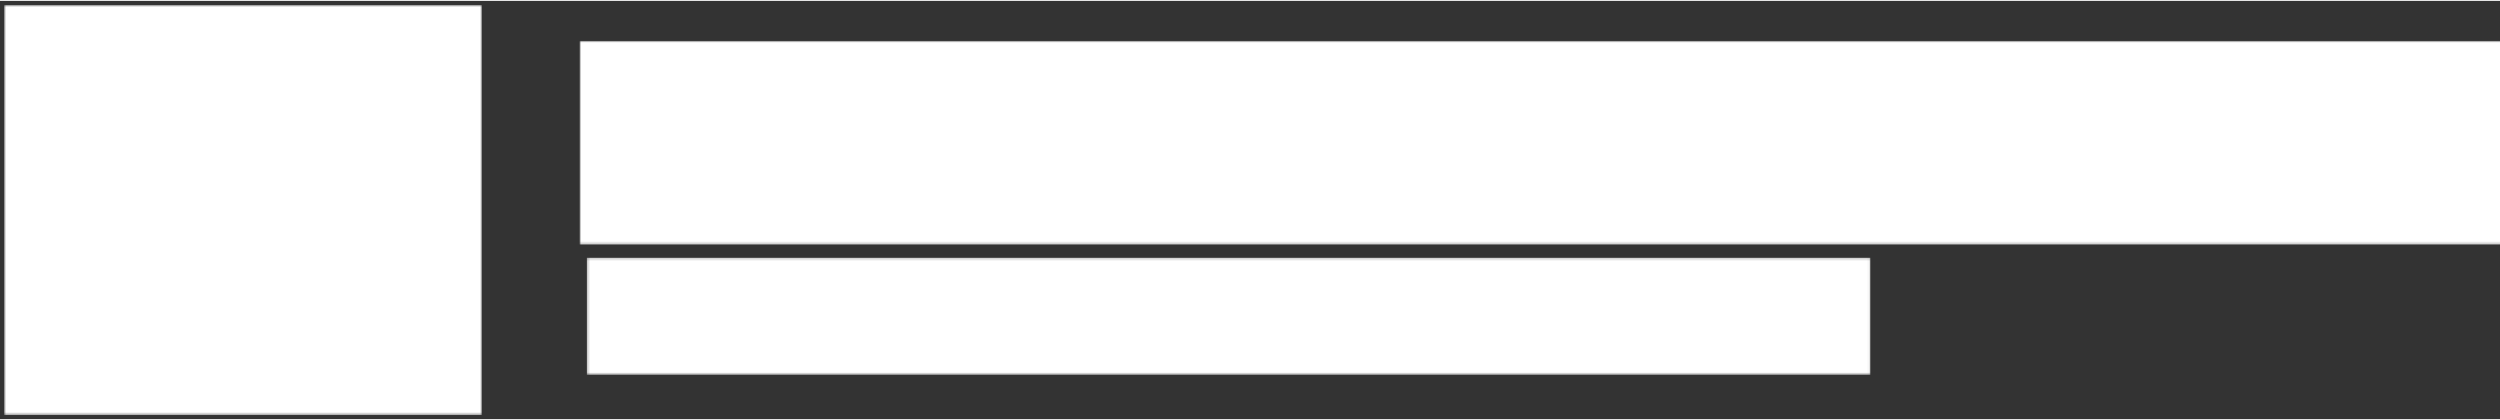 <?xml version="1.0" encoding="UTF-8"?>
<!-- My Brand New Logo (1.0.87), id: XvvZ4Jq442TQyMo4MPvW (1.0.7), date: 2021-08-14 00:28 -->
<svg version="1.1" preserveAspectRatio="xMidYMid meet" xmlns="http://www.w3.org/2000/svg" xmlns:xlink="http://www.w3.org/1999/xlink" viewBox="27.954 421.026 944.093 157.948" width="1000" height="168">
	<rect x="27.954" y="421.026" width="944.093" height="157.948" fill="#333333" stroke="none"/>
	<defs>
		<g id="def-1" transform="matrix(2.042, 0, 0, 2.042, 29.502, 422.574)" fill="#fff" stroke="none" stroke-width="1">
			<g transform="translate(-5.808, -12.075)">
				<g></g>
				<g transform="matrix(-1, 0, 0, 1, 100, 0)">
					<g>
						<path d=" M86.956,81.433 c-0.004,0 -0.008,0 -0.011,0 c-0.271,0 -0.494,0.217 -0.5,0.49 c-0.004,0.184 -0.145,4.5 -4.593,4.5 c-4.419,0 -4.488 -4.307 -4.489 -4.49 c-0.001 -0.274 -0.223 -0.496 -0.496 -0.499 c-0.001,0 -0.003,0 -0.004,0 c-0.271,0 -0.494,0.217 -0.5,0.489 c-0.004,0.184 -0.145,4.5 -4.593,4.5 c-4.419,0 -4.488 -4.307 -4.489 -4.49 c-0.001 -0.273 -0.222 -0.495 -0.495 -0.498 c-0.002,0 -0.003,0 -0.005,0 c-0.271,0 -0.493,0.216 -0.5,0.487 c-0.005,0.184 -0.162,4.501 -4.489,4.501 s-4.484 -4.317 -4.489 -4.5 c-0.007 -0.271 -0.229 -0.488 -0.5 -0.488 c-0.002,0 -0.004,0 -0.006,0 c-0.274,0.003 -0.494,0.226 -0.494,0.5 c0,0.182 -0.051,4.463 -4.463,4.463 c-4.393,0 -4.462 -4.282 -4.463 -4.464 c-0.001 -0.275 -0.224 -0.498 -0.498 -0.499 c-0.001,0 -0.001,0 -0.002,0 c-0.274,0 -0.497,0.22 -0.5,0.494 c-0.002,0.184 -0.099,4.495 -4.542,4.495 c-4.418,0 -4.487 -4.307 -4.488 -4.49 v0 c-0.001 -0.275 -0.225 -0.499 -0.5 -0.499 c-0.271,0 -0.492,0.216 -0.5,0.485 c0,0,0,0.001,0,0.002 c0,0.003,0,0.006,0,0.009 c0,0,0,0.001,0,0.001 c0,0.001,0,0.001,0,0.002 c0,0.183 -0.05,4.489 -4.386,4.489 c-4.327,0 -4.484 -4.317 -4.489 -4.501 c-0.007 -0.271 -0.229 -0.487 -0.5 -0.487 s-0.493,0.216 -0.5,0.487 c-0.005,0.184 -0.166,4.501 -4.697,4.501 c-1.377,0 -2.462 -0.393 -3.224 -1.168 c-1.282 -1.304 -1.265 -3.292 -1.265 -3.312 c0.005 -0.273 -0.211 -0.5 -0.484 -0.508 c-0.324 -0.014 -0.503,0.204 -0.516,0.477 c-0.008,0.184 -0.256,4.511 -4.594,4.511 c-4.316,0 -4.384 -4.307 -4.385 -4.49 c-0.001 -0.275 -0.225 -0.499 -0.5 -0.499 H6.807 c-0.275,0 -0.499,0.224 -0.499,0.5 c0,0.055,0.062,5.489,5.385,5.489 c2.985,0,4.381 -1.715,5.031 -3.224 c0.229,0.589,0.578,1.21,1.106,1.75 c0.958,0.978,2.285,1.474,3.944,1.474 c3.148,0,4.559 -1.765,5.188 -3.291 c0.608,1.526,1.968,3.291,4.998,3.291 c2.954,0,4.288 -1.673,4.891 -3.172 c0.613,1.499,1.973,3.172,4.983,3.172 c3.038,0,4.411 -1.705,5.032 -3.214 c0.604,1.5,1.955,3.188,4.973,3.188 c3.027,0,4.377 -1.7,4.979 -3.203 c0.62,1.512,1.982,3.229,4.973,3.229 c2.988,0,4.352 -1.716,4.972 -3.227 c0.604,1.513,1.959,3.227,5.007,3.227 c3.054,0,4.441 -1.724,5.071 -3.238 c0.601,1.515,1.956,3.238,5.011,3.238 c5.416,0,5.592 -5.424,5.593 -5.479 C87.451,81.667,87.231,81.438,86.956,81.433 z"></path>
						<path d=" M93.18,72.927 c-0.004,0 -0.008,0 -0.011,0 c-0.271,0 -0.494,0.217 -0.5,0.49 c-0.004,0.184 -0.145,4.499 -4.593,4.499 c-4.419,0 -4.488 -4.307 -4.489 -4.49 c-0.001 -0.274 -0.223 -0.496 -0.496 -0.499 c-0.001,0 -0.003,0 -0.004,0 c-0.271,0 -0.494,0.217 -0.5,0.489 c-0.004,0.184 -0.145,4.499 -4.593,4.499 c-4.419,0 -4.488 -4.307 -4.489 -4.49 c-0.001 -0.273 -0.222 -0.495 -0.495 -0.498 c-0.31,0.025 -0.498,0.214 -0.505,0.487 c-0.005,0.184 -0.162,4.5 -4.489,4.5 s-4.484 -4.316 -4.489 -4.5 c-0.007 -0.273 -0.241 -0.478 -0.506 -0.488 c-0.274,0.003 -0.494,0.226 -0.494,0.5 c0,0.182 -0.051,4.462 -4.463,4.462 c-4.393,0 -4.462 -4.281 -4.463 -4.463 c-0.001 -0.274 -0.223 -0.497 -0.497 -0.498 c-0.256,0.033 -0.499,0.218 -0.503,0.493 c-0.003,0.184 -0.118,4.495 -4.542,4.495 c-4.418,0 -4.487 -4.307 -4.488 -4.49 v0 c-0.001 -0.275 -0.225 -0.499 -0.5 -0.499 c-0.269,0 -0.487,0.212 -0.499,0.478 c0,0 -0.001,0 -0.001,0 c0,0,0,0.001,0,0.002 v0 c0,0,0,0,0,0.001 v0.002 c0,0,0,0,0,0 c0,0,0,0.001,0,0.001 c0,0,0,0,0,0 c0,0,0,0.001,0,0.001 c0,0,0,0,0,0 c0,0,0,0,0,0.001 c0,0,0,0.001,0,0.002 s0,0.002,0,0.003 v0 c0,0.003,0,0.004,0,0.006 c0,0.183 -0.05,4.489 -4.386,4.489 c-4.327,0 -4.484 -4.316 -4.489 -4.5 c-0.007 -0.271 -0.229 -0.488 -0.5 -0.488 h-0.001 c-0.271,0 -0.493,0.217 -0.499,0.489 c-0.004,0.184 -0.146,4.499 -4.697,4.499 c-1.377,0 -2.462 -0.393 -3.224 -1.168 c-1.282 -1.304 -1.265 -3.292 -1.265 -3.312 c0.005 -0.273 -0.211 -0.5 -0.484 -0.508 c-0.304 -0.006 -0.502,0.204 -0.516,0.477 c-0.008,0.184 -0.256,4.511 -4.594,4.511 c-4.316,0 -4.384 -4.307 -4.385 -4.49 c-0.001 -0.275 -0.225 -0.499 -0.5 -0.499 H13.03 c-0.275,0 -0.499,0.224 -0.499,0.5 c0,0.055,0.062,5.489,5.385,5.489 c2.985,0,4.381 -1.715,5.031 -3.224 c0.229,0.589,0.577,1.21,1.106,1.75 c0.958,0.978,2.285,1.474,3.944,1.474 c3.148,0,4.559 -1.764,5.188 -3.291 c0.608,1.526,1.968,3.291,4.998,3.291 c2.954,0,4.288 -1.673,4.891 -3.172 c0.613,1.499,1.973,3.172,4.983,3.172 c3.038,0,4.411 -1.705,5.032 -3.214 c0.604,1.5,1.955,3.188,4.973,3.188 c3.027,0,4.377 -1.699,4.979 -3.203 c0.62,1.512,1.982,3.229,4.973,3.229 c2.988,0,4.352 -1.716,4.972 -3.227 c0.604,1.512,1.959,3.227,5.007,3.227 c3.054,0,4.441 -1.724,5.071 -3.237 c0.601,1.515,1.956,3.237,5.011,3.237 c5.416,0,5.592 -5.424,5.593 -5.479 C93.675,73.162,93.455,72.933,93.18,72.927 z"></path>
						<path d=" M27.261,64.422 L27.261,64.422 c-0.272,0 -0.494,0.217 -0.5,0.489 c-0.004,0.184 -0.146,4.5 -4.697,4.5 c-1.377,0 -2.462 -0.393 -3.224 -1.168 c-1.283 -1.304 -1.266 -3.292 -1.266 -3.312 c0.004 -0.273 -0.211 -0.5 -0.484 -0.508 c-0.314 -0.025 -0.503,0.205 -0.516,0.477 c-0.008,0.184 -0.256,4.511 -4.593,4.511 c-4.317,0 -4.385 -4.307 -4.386 -4.49 c-0.001 -0.275 -0.225 -0.499 -0.5 -0.499 H7.095 c-0.275,0 -0.499,0.224 -0.499,0.5 c0,0.055,0.062,5.489,5.386,5.489 c2.985,0,4.381 -1.715,5.031 -3.225 c0.229,0.589,0.577,1.21,1.106,1.75 c0.958,0.978,2.285,1.474,3.944,1.474 c3.147,0,4.558 -1.765,5.188 -3.291 c0.608,1.526,1.967,3.291,4.998,3.291 c0.073,0,0.141 -0.017,0.203 -0.045 c2.063,0.155,4.812 -0.327,8.01 -0.898 c3.751 -0.669,8.002 -1.429,12.427 -1.429 c4.596,0,8.729,0.834,12.051,1.505 c2.331,0.471,4.288,0.866,5.833,0.866 c0.368,0,0.704 -0.033,1.025 -0.082 c0.077,0.048,0.162,0.083,0.26,0.083 c3.054,0,4.441 -1.724,5.072 -3.238 c0.601,1.516,1.955,3.238,5.01,3.238 c5.416,0,5.593 -5.424,5.594 -5.479 c0.006 -0.276 -0.214 -0.504 -0.489 -0.51 c-0.004,0 -0.008,0 -0.011,0 c-0.271,0 -0.494,0.217 -0.5,0.49 c-0.004,0.184 -0.146,4.5 -4.594,4.5 c-4.418,0 -4.487 -4.307 -4.488 -4.49 c-0.001 -0.274 -0.223 -0.496 -0.496 -0.499 c-0.001,0 -0.003,0 -0.004,0 c-0.271,0 -0.494,0.217 -0.5,0.489 c-0.003,0.151 -0.107,3.105 -2.632,4.14 c0.425 -0.634,0.636 -1.492,0.636 -2.605 c0 -6.384 -7.73 -11.825 -18.453 -13.073 c0.362 -1.772,0.833 -3.648,1.437 -5.302 c1.532 -4.193,4.349 -11.351,5.25 -13.632 c1.132,1.187,3.74,4.025,4.594,5.846 c1.124,2.396,1.757,4.104,1.764,4.121 c0.087,0.237,0.337,0.373,0.585,0.313 c0.246 -0.059,0.41 -0.293,0.381 -0.544 c-0.142 -1.203 -0.751 -6.368 -1.087 -8.54 c1.551,0.898,4.967,3.331,5.563,4.088 c0.036,0.067,0.073,0.136,0.109,0.204 c0.12,0.226,0.39,0.323,0.628,0.229 c0.236 -0.095,0.364 -0.354,0.295 -0.599 c-0.016 -0.057 -0.046 -0.121 -0.089 -0.19 c-1.562 -2.913 -3.17 -4.87 -4.303 -6.042 c1.891,0.525,4.254,1.286,4.904,1.895 c0.198,0.185,0.506,0.181,0.697 -0.014 c0.19 -0.193,0.192 -0.502,0.005 -0.698 c-2.503 -2.604 -3.905 -4.024 -4.7 -4.802 c2.292,0.036,4.604,0.27,5.029,0.666 c0.2,0.185,0.509,0.177,0.697 -0.016 c0.19 -0.193,0.191 -0.502,0.003 -0.697 c-3.453 -3.579 -5.313 -4.089 -6.71 -4.142 c1.174 -0.566,2.314 -1.238,2.546 -1.795 c0.057 -0.137,0.05 -0.292 -0.019 -0.423 s-0.192 -0.226 -0.337 -0.257 c-4.671 -1.02 -7.073,0.253 -8.151,1.202 c-0.459 -2.064 -1.833 -6.527 -5.201 -6.976 c-0.18 -0.021 -0.351,0.048 -0.46,0.187 c-0.108,0.139 -0.137,0.326 -0.072,0.49 c0.525,1.351,0.848,2.074,1.062,2.553 c0.068,0.153,0.122,0.273,0.165,0.376 c-0.241 -0.146 -0.518 -0.318 -0.777 -0.482 c-2.13 -1.337 -5.34 -3.354 -7.408 -2.466 c-0.155,0.068 -0.267,0.21 -0.294,0.377 c-0.028,0.167,0.031,0.338,0.157,0.452 c0.933,0.847,1.634,1.461,2.174,1.934 c0.742,0.65,1.162,1.018,1.462,1.359 c-1.573 -0.681 -4.336 -1.528 -7.428,0.262 c-0.174,0.101 -0.271,0.296 -0.245,0.495 s0.167,0.364,0.36,0.419 c2.937,0.827,4.399,1.438,5.109,1.804 c-0.762,0.164 -1.977,0.349 -2.945,0.497 c-2.856,0.437 -4.058,0.65 -4.443,1.013 c-0.141,0.133 -0.192,0.334 -0.133,0.519 c0.06,0.184,0.22,0.317,0.411,0.342 c3.538,0.458,5.655,1.146,6.727,1.585 c-2.006,0.988 -6.346,3.313 -7.099,5.271 c-0.067,0.176 -0.03,0.374,0.095,0.514 c0.126,0.14,0.317,0.196,0.501,0.149 c7.805 -2.075,10.67 -2.319,11.617 -2.284 L51.43,53.105 c-1.177,0.005 -2.352,0.064 -3.505,0.17 L30.92,31.271 c0.962 -0.38,4.146 -1.24,14.073 -1.896 c0.188 -0.013,0.352 -0.129,0.426 -0.302 c0.074 -0.172,0.046 -0.372 -0.074 -0.517 c-1.611 -1.941 -7.609 -2.9 -10.122 -3.223 c0.983 -0.88,3.126 -2.527,7.132 -4.484 c0.174 -0.085,0.282 -0.262,0.28 -0.456 c-0.003 -0.193 -0.116 -0.368 -0.292 -0.448 c-0.544 -0.25 -2.039 -0.022 -5.323,0.556 c-1.251,0.22 -2.847,0.501 -3.746,0.585 c0.591 -0.652,1.987 -1.938,5.236 -4.161 c0.166 -0.113,0.248 -0.315,0.208 -0.512 c-0.04 -0.197 -0.194 -0.351 -0.392 -0.391 c-4.398 -0.888 -7.242,1.439 -8.658,2.772 c0.189 -0.595,0.526 -1.175,1.274 -2.465 c0.428 -0.737,0.982 -1.694,1.71 -3 c0.083 -0.148,0.085 -0.329,0.005 -0.479 s-0.23 -0.249 -0.4 -0.263 c-2.625 -0.242 -5.436,3.253 -7.309,5.549 c-0.296,0.362 -0.614,0.752 -0.869,1.043 c0.002 -0.187,0.023 -0.409,0.057 -0.759 c0.058 -0.619,0.146 -1.554,0.224 -3.268 c0.009 -0.177 -0.077 -0.345 -0.226 -0.441 c-0.147 -0.097 -0.337 -0.108 -0.494 -0.03 c-3.644,1.795 -3.405,7.487 -3.13,9.878 c-1.492 -0.675 -4.691 -1.318 -9.679,1.675 c-0.127,0.076 -0.214,0.205 -0.237,0.351 c-0.022,0.146,0.021,0.295,0.118,0.407 c0.492,0.563,2.275,0.886,3.887,1.065 c-1.603,0.534 -3.582,1.543 -6.3,7.289 c-0.115,0.245 -0.016,0.538,0.226,0.66 c0.245,0.123,0.538,0.03,0.666 -0.208 c0.383 -0.706,3.236 -1.924,5.669 -2.777 c-0.573,1.119 -1.621,3.259 -3.563,7.384 c-0.115,0.245 -0.015,0.538,0.228,0.66 c0.241,0.122,0.536,0.03,0.665 -0.21 c0.532 -0.992,3.13 -2.887,5.107 -4.217 c-0.842,1.708 -1.994,4.611 -2.682,8.701 c-0.021,0.09 -0.031,0.169 -0.027,0.235 c0.013,0.255,0.217,0.458,0.472,0.473 c0.256,0.021,0.479 -0.167,0.521 -0.418 c0.013 -0.075,0.025 -0.148,0.037 -0.223 c0.356 -1.088,3.508 -5.419,4.859 -6.937 c0.413,2.437,1.747,8.747,2.053,10.188 c0.053,0.247,0.287,0.419,0.534,0.394 c0.253 -0.023,0.448 -0.231,0.455 -0.484 c0 -0.021,0.064 -2.183,0.418 -5.308 c0.276 -2.445,2.225 -6.792,3.015 -8.475 c1.768,2.091,7.797,9.238,11.168,13.441 c1.459,1.819,2.84,4.014,4.002,6.058 c-8.254,2.15 -13.556,6.876 -13.556,12.164 c0,0.503,0.071,0.939,0.177,1.342 c-0.916 -1.246 -0.978 -2.771 -0.981 -2.878 C27.754,64.639,27.532,64.422,27.261,64.422 z M51.075,54.113 l-0.783,2.225 l-1.635 -2.115 C49.457,54.162,50.263,54.124,51.075,54.113 z M42.624,55.183 c1.682,3.058,2.796,5.575,2.815,5.618 c0.082,0.188,0.266,0.299,0.458,0.299 c0.067,0,0.136 -0.014,0.201 -0.042 c0.253 -0.111,0.367 -0.406,0.257 -0.659 c-0.02 -0.046 -1.241 -2.802 -3.066 -6.076 c-0.005 -0.008 -0.008 -0.017 -0.013 -0.024 c-1.242 -2.225 -2.758 -4.684 -4.377 -6.701 c-3.969 -4.948 -11.607 -13.961 -11.684 -14.051 c-0.109 -0.128 -0.283 -0.19 -0.442 -0.173 c-0.168,0.021 -0.313,0.124 -0.388,0.275 c-0.126,0.254 -3.076,6.261 -3.442,9.497 c-0.07,0.624 -0.13,1.21 -0.179,1.75 c-0.702 -3.393 -1.405 -6.917 -1.409 -7.331 c0 -0.182 -0.119 -0.402 -0.278 -0.49 c-0.109 -0.06 -0.332 -0.133 -0.614,0.043 c-0.496,0.31 -2.628,2.935 -4.181,5.218 c1.2 -4.551,2.851 -6.918,2.87 -6.947 c0.138 -0.194,0.12 -0.459 -0.044 -0.632 c-0.161 -0.172 -0.424 -0.209 -0.628 -0.082 c-0.422,0.263 -3.044,1.912 -5.029,3.517 c2.331 -4.896,2.783 -5.641,2.848 -5.738 c0.125 -0.156,0.146 -0.375,0.047 -0.555 c-0.117 -0.209 -0.364 -0.305 -0.589 -0.234 c-0.761,0.242 -3.63,1.186 -5.602,2.232 c2.25 -4.107,3.841 -4.606,5.15 -5.017 l1.98 -0.653 c0.229 -0.076,0.371 -0.304,0.338 -0.542 c-0.032 -0.239 -0.23 -0.42 -0.472 -0.432 c-1.844 -0.088 -3.924 -0.335 -4.998 -0.624 c5.804 -3.14,8.549 -0.832,8.667 -0.729 c0.158,0.143,0.392,0.169,0.58,0.065 c0.187 -0.105,0.286 -0.318,0.246 -0.529 c-0.014 -0.073 -1.245 -6.833,1.664 -9.347 c-0.063,1.087 -0.126,1.758 -0.171,2.237 c-0.076,0.813 -0.103,1.086,0.052,1.781 c0.054,0.243,0.221,0.42,0.444,0.473 c0.518,0.122,0.908 -0.366,2.087 -1.812 c1.415 -1.733,3.654 -4.478,5.579 -5.074 c-0.497,0.879 -0.897,1.57 -1.225,2.133 c-1.144,1.971 -1.415,2.439 -1.603,3.802 c-0.021,0.154 -0.086,0.622,0.301,0.818 c0.4,0.205,0.7 -0.079,1.236 -0.597 c1.032 -0.999,3.296 -3.198,6.867 -3.009 c-3.938,2.792 -4.77,4 -4.949,4.42 c-0.064,0.168 -0.024,0.44,0.09,0.579 c0.346,0.42,1.023,0.374,5.174 -0.355 c0.78 -0.137,1.742 -0.307,2.599 -0.438 c-4.536,2.484 -5.978,4.268 -6.045,4.353 c-0.113,0.143 -0.139,0.336 -0.068,0.504 c0.071,0.168,0.229,0.284,0.41,0.303 c2.067,0.213,7.16,0.985,9.52,2.261 c-11.977,0.864 -13.637,2.035 -13.858,2.383 c-0.113,0.178 -0.103,0.408,0.026,0.574 l20.287,26.251 c0.112,0.145,0.293,0.219,0.475,0.188 c0.182 -0.029,0.332 -0.155,0.393 -0.328 l8.842 -25.132 c0.07 -0.2,0.007 -0.422 -0.158 -0.555 c-0.729 -0.591 -4.899,0.048 -11.513,1.751 c1.632 -1.599,5.251 -3.46,6.779 -4.158 c0.166 -0.076,0.277 -0.236,0.291 -0.417 c0.013 -0.182 -0.073 -0.357 -0.227 -0.456 c-0.074 -0.048 -1.609 -1.023 -5.594 -1.777 c0.599 -0.1,1.227 -0.196,1.755 -0.276 c3.589 -0.548,4.109 -0.689,4.289 -1.161 c0.066 -0.175,0.016 -0.44 -0.109 -0.58 c-0.307 -0.342 -1.361 -1.051 -4.955 -2.141 c2.652 -0.968,4.88,0.088,6.024,0.632 c0.56,0.266,0.93,0.442,1.239,0.127 c0.294 -0.301,0.098 -0.695,0.033 -0.825 c-0.525 -1.051 -0.871 -1.354 -2.327 -2.63 c-0.378 -0.331 -0.835 -0.731 -1.396 -1.233 c1.665,0.079,4.049,1.576,5.575,2.535 c1.363,0.856,1.82,1.144,2.239,0.884 c0.19 -0.12,0.289 -0.333,0.264 -0.573 c-0.065 -0.608 -0.161 -0.823 -0.445 -1.46 c-0.149 -0.337 -0.361 -0.811 -0.665 -1.559 c2.813,1.352,3.618,6.817,3.627,6.878 c0.03,0.211,0.191,0.378,0.399,0.419 c0.216,0.039,0.423 -0.057,0.53 -0.241 c0.064 -0.112,1.583 -2.588,6.838 -1.753 c-0.818,0.509 -2.299,1.204 -3.639,1.729 c-0.224,0.088 -0.354,0.323 -0.309,0.56 c0.045,0.236,0.268,0.424,0.494,0.406 l1.759 -0.013 c1.108 -0.03,2.467 -0.055,5.216,2.417 c-1.737 -0.251 -3.942 -0.245 -4.828 -0.229 c-0.238,0.004 -0.44,0.176 -0.483,0.41 c-0.036,0.201,0.053,0.4,0.219,0.509 c0.081,0.063,0.635,0.534,3.577,3.563 c-1.965 -0.697 -4.269 -1.25 -4.656 -1.341 c-0.23 -0.053 -0.469,0.062 -0.568,0.278 c-0.1,0.217 -0.032,0.473,0.16,0.613 c0.023,0.017,1.811,1.339,3.876,4.35 c-1.797 -1.323 -3.927 -2.646 -4.393 -2.756 c-0.312 -0.074 -0.496,0.065 -0.578,0.154 c-0.12,0.132 -0.16,0.374 -0.106,0.543 c0.103,0.329,0.451,2.99,0.786,5.703 c-0.127 -0.279 -0.261 -0.571 -0.402 -0.874 c-1.172 -2.498 -5.157 -6.509 -5.327 -6.678 c-0.118 -0.119 -0.289 -0.171 -0.454 -0.137 s-0.302,0.149 -0.364,0.306 c-0.037,0.093 -3.707,9.353 -5.544,14.376 c-1.856,5.08 -2.48,11.965 -2.506,12.256 c-0.024,0.275,0.179,0.518,0.454,0.542 c0.272,0.026,0.519 -0.179,0.542 -0.454 c0.004 -0.042,0.238 -2.604,0.819 -5.715 c10.25,1.17,17.646,6.207,17.646,12.09 c0,1.191 -0.263,1.985 -0.803,2.427 c-1.224,1 -4.088,0.422 -7.715 -0.31 c-3.365 -0.68 -7.553 -1.525 -12.249 -1.525 c-4.514,0 -8.811,0.767 -12.603,1.444 c-4.678,0.835 -8.372,1.493 -9.903,0.211 c-0.552 -0.461 -0.819 -1.197 -0.819 -2.248 C29.565,61.577,34.681,57.184,42.624,55.183 z"></path>
					</g>
				</g>
			</g>
		</g>
		<path id="def-2" d="M290.446,505.79 L287.104,493.024 L269.925,493.024 L266.584,505.79 L253.26,505.79 L272.753,443.414 L284.277,443.414 L303.898,505.79 L290.446,505.79 Z M278.493,460.294 L272.667,482.528 L284.32,482.528 L278.493,460.294 Z M360.355,443.414 L360.355,505.79 L347.759,505.79 L329.338,464.878 L329.338,505.79 L316.743,505.79 L316.743,443.414 L329.338,443.414 L347.802,484.37 L347.802,443.414 L360.355,443.414 Z M393.635,505.79 L377.484,505.79 L377.484,443.414 L393.977,443.414 Q404.902,443.414,411.392,450.355 Q417.882,457.295,418.011,469.376 L418.011,469.376 L418.011,479.486 Q418.011,491.781,411.521,498.786 Q405.03,505.79,393.635,505.79 L393.635,505.79 Z M394.663,453.91 L390.079,453.91 L390.079,495.337 L393.849,495.337 Q400.146,495.337,402.717,492.017 Q405.287,488.697,405.416,480.557 L405.416,480.557 L405.416,469.718 Q405.416,460.979,402.974,457.53 Q400.532,454.082,394.663,453.91 L394.663,453.91 Z M462.344,505.79 L452.962,482.999 L446.707,482.999 L446.707,505.79 L434.112,505.79 L434.112,443.414 L454.204,443.414 Q463.672,443.414,468.834,448.32 Q473.996,453.225,473.996,462.264 L473.996,462.264 Q473.996,474.688,464.957,479.657 L464.957,479.657 L475.881,505.19 L475.881,505.79 L462.344,505.79 Z M446.707,453.91 L446.707,472.503 L453.861,472.503 Q457.631,472.503,459.516,469.997 Q461.401,467.491,461.401,463.292 L461.401,463.292 Q461.401,453.91,454.076,453.91 L454.076,453.91 L446.707,453.91 Z M521.885,468.647 L521.885,478.801 L502.264,478.801 L502.264,495.337 L525.484,495.337 L525.484,505.79 L489.669,505.79 L489.669,443.414 L525.398,443.414 L525.398,453.91 L502.264,453.91 L502.264,468.647 L521.885,468.647 Z M572.944,443.414 L580.27,482.613 L586.182,443.414 L598.648,443.414 L587.553,505.79 L574.915,505.79 L567.632,469.033 L560.435,505.79 L547.754,505.79 L536.615,443.414 L549.168,443.414 L555.037,482.571 L562.362,443.414 L572.944,443.414 Z M639.719,443.414 L656.169,443.414 L667.95,488.525 L679.689,443.414 L696.139,443.414 L696.139,505.79 L683.501,505.79 L683.501,488.911 L684.658,462.907 L672.192,505.79 L663.623,505.79 L651.157,462.907 L652.314,488.911 L652.314,505.79 L639.719,505.79 L639.719,443.414 Z M742.957,485.012 L755.552,485.012 Q755.081,495.68,749.554,501.163 Q744.028,506.647,733.961,506.647 L733.961,506.647 Q723.379,506.647,717.745,499.685 Q712.112,492.724,712.112,479.829 L712.112,479.829 L712.112,469.333 Q712.112,456.481,717.938,449.519 Q723.765,442.558,734.132,442.558 L734.132,442.558 Q744.328,442.558,749.619,448.255 Q754.91,453.953,755.638,464.62 L755.638,464.62 L743,464.62 Q742.829,458.023,740.965,455.517 Q739.101,453.011,734.132,453.011 L734.132,453.011 Q729.077,453.011,726.978,456.545 Q724.878,460.079,724.75,468.176 L724.75,468.176 L724.75,479.957 Q724.75,489.254,726.828,492.724 Q728.905,496.194,733.961,496.194 L733.961,496.194 Q738.93,496.194,740.815,493.773 Q742.7,491.353,742.957,485.012 L742.957,485.012 Z M800.014,485.012 L812.609,485.012 Q812.137,495.68,806.611,501.163 Q801.085,506.647,791.017,506.647 L791.017,506.647 Q780.436,506.647,774.802,499.685 Q769.169,492.724,769.169,479.829 L769.169,479.829 L769.169,469.333 Q769.169,456.481,774.995,449.519 Q780.821,442.558,791.188,442.558 L791.188,442.558 Q801.385,442.558,806.675,448.255 Q811.966,453.953,812.694,464.62 L812.694,464.62 L800.056,464.62 Q799.885,458.023,798.022,455.517 Q796.158,453.011,791.188,453.011 L791.188,453.011 Q786.133,453.011,784.034,456.545 Q781.935,460.079,781.806,468.176 L781.806,468.176 L781.806,479.957 Q781.806,489.254,783.884,492.724 Q785.962,496.194,791.017,496.194 L791.017,496.194 Q795.987,496.194,797.872,493.773 Q799.757,491.353,800.014,485.012 L800.014,485.012 Z M860.497,505.79 L857.156,493.024 L839.977,493.024 L836.635,505.79 L823.312,505.79 L842.804,443.414 L854.328,443.414 L873.949,505.79 L860.497,505.79 Z M848.545,460.294 L842.719,482.528 L854.371,482.528 L848.545,460.294 Z M899.39,443.414 L899.39,495.337 L921.495,495.337 L921.495,505.79 L886.795,505.79 L886.795,443.414 L899.39,443.414 Z M948.392,443.414 L948.392,495.337 L970.498,495.337 L970.498,505.79 L935.797,505.79 L935.797,443.414 L948.392,443.414 Z"></path>
		<path id="def-3" d="M271.099,524.886 L271.099,526.781 L255.99,526.781 L255.99,536.695 L269.309,536.695 L269.309,538.59 L255.99,538.59 L255.99,550.856 L253.779,550.856 L253.779,524.886 L271.099,524.886 Z M283.768,551.172 Q280.522,551.172,278.688,549.452 Q276.854,547.733,276.854,544.065 L276.854,544.065 L276.854,531.852 L279.03,531.852 L279.03,543.96 Q279.03,546.75,280.355,547.987 Q281.68,549.224,284.084,549.224 L284.084,549.224 Q285.874,549.224,287.628,548.514 Q289.383,547.803,290.682,546.417 L290.682,546.417 L290.682,531.852 L292.858,531.852 L292.858,550.856 L291.015,550.856 L290.857,548.698 L290.699,548.698 Q289.295,549.909,287.514,550.54 Q285.733,551.172,283.768,551.172 L283.768,551.172 Z M303.983,550.856 L301.807,550.856 L301.807,522.499 L303.983,522.499 L303.983,550.856 Z M315.09,550.856 L312.914,550.856 L312.914,522.499 L315.09,522.499 L315.09,550.856 Z M329.128,551.19 Q325.864,551.19,323.197,550.382 L323.197,550.382 L323.197,548.593 Q324.794,549.049,326.206,549.242 Q327.619,549.435,329.198,549.435 L329.198,549.435 Q332.216,549.435,333.568,548.531 Q334.919,547.627,334.919,545.89 L334.919,545.89 Q334.919,544.943,334.585,544.311 Q334.252,543.679,333.454,543.267 Q332.655,542.854,331.269,542.609 L331.269,542.609 L328.181,542.082 Q325.408,541.591,324.162,540.328 Q322.916,539.064,322.916,536.976 L322.916,536.976 Q322.916,534.502,324.882,533.037 Q326.847,531.571,330.9,531.571 L330.9,531.571 Q333.568,531.571,335.989,532.256 L335.989,532.256 L335.989,534.028 Q334.638,533.66,333.445,533.493 Q332.252,533.326,330.918,533.326 L330.918,533.326 Q327.795,533.326,326.443,534.274 Q325.092,535.221,325.092,536.906 L325.092,536.906 Q325.092,538.204,325.864,539.029 Q326.636,539.854,328.584,540.205 L328.584,540.205 L331.673,540.731 Q334.515,541.223,335.796,542.407 Q337.077,543.591,337.077,545.732 L337.077,545.732 Q337.077,548.294,335.085,549.742 Q333.094,551.19,329.128,551.19 L329.128,551.19 Z M352.308,549.277 Q352.975,549.277,353.624,549.198 Q354.274,549.119,355.133,548.926 L355.133,548.926 L355.133,550.803 Q354.238,551.014,353.493,551.102 Q352.747,551.19,351.905,551.19 L351.905,551.19 Q348.676,551.19,346.956,549.566 Q345.237,547.943,345.237,544.644 L345.237,544.644 L345.237,533.712 L341.183,533.712 L341.183,531.852 L345.237,531.852 L345.588,524.886 L347.413,524.886 L347.413,531.852 L354.765,531.852 L354.765,533.712 L347.413,533.712 L347.413,544.258 Q347.413,546.908,348.641,548.092 Q349.869,549.277,352.308,549.277 L352.308,549.277 Z M367.224,531.571 Q369.803,531.571,371.488,532.203 Q373.172,532.835,374.041,534.309 Q374.909,535.783,374.909,538.31 L374.909,538.31 L374.909,550.856 L373.049,550.856 L372.874,548.61 L372.716,548.61 Q371.628,549.768,369.9,550.461 Q368.171,551.154,366.258,551.154 L366.258,551.154 Q364.293,551.154,362.889,550.531 Q361.486,549.909,360.749,548.759 Q360.012,547.61,360.012,546.048 L360.012,546.048 Q360.012,543.627,361.722,542.311 Q363.433,540.994,367.259,540.573 L367.259,540.573 L372.751,539.942 L372.751,538.24 Q372.751,536.344,372.111,535.283 Q371.47,534.221,370.242,533.8 Q369.013,533.379,367.048,533.379 L367.048,533.379 Q365.679,533.379,364.17,533.607 Q362.661,533.835,361.24,534.344 L361.24,534.344 L361.24,532.519 Q362.521,532.063,364.109,531.817 Q365.697,531.571,367.224,531.571 L367.224,531.571 Z M366.645,549.435 Q368.364,549.435,369.935,548.777 Q371.505,548.119,372.751,546.82 L372.751,546.82 L372.751,541.521 L367.346,542.153 Q364.609,542.468,363.442,543.363 Q362.275,544.258,362.275,545.89 L362.275,545.89 Q362.275,547.592,363.354,548.514 Q364.434,549.435,366.645,549.435 L366.645,549.435 Z M391.439,551.19 Q387.052,551.19,384.727,548.742 Q382.402,546.294,382.402,541.363 L382.402,541.363 Q382.402,536.432,384.885,534.002 Q387.368,531.571,392.158,531.571 L392.158,531.571 Q394.615,531.571,396.668,532.186 L396.668,532.186 L396.668,534.081 Q394.44,533.449,392.264,533.449 L392.264,533.449 Q388.421,533.449,386.543,535.335 Q384.666,537.222,384.666,541.31 L384.666,541.31 Q384.666,545.452,386.42,547.382 Q388.175,549.312,391.65,549.312 L391.65,549.312 Q393.808,549.312,396.668,548.382 L396.668,548.382 L396.668,550.26 Q394.176,551.19,391.439,551.19 L391.439,551.19 Z M420.217,550.856 L417.672,550.856 L409.759,542.082 L405.547,542.082 L405.547,550.856 L403.371,550.856 L403.371,522.499 L405.547,522.499 L405.547,540.187 L409.741,540.187 L417.128,531.852 L419.655,531.852 L411.548,541.1 L420.217,550.856 Z M464.436,548.926 L472.175,524.886 L474.351,524.886 L465.928,550.856 L463.033,550.856 L455.171,527.132 L447.31,550.856 L444.397,550.856 L435.957,524.886 L438.256,524.886 L445.959,548.873 L453.838,524.886 L456.558,524.886 L464.436,548.926 Z M494.951,541.398 L494.951,542.118 L480.826,542.118 Q480.948,545.89,482.879,547.636 Q484.809,549.382,488.547,549.382 L488.547,549.382 Q490.915,549.382,493.986,548.487 L493.986,548.487 L493.986,550.295 Q490.951,551.19,488.301,551.19 L488.301,551.19 Q483.563,551.19,481.089,548.768 Q478.615,546.346,478.615,541.363 L478.615,541.363 Q478.615,538.169,479.606,535.976 Q480.598,533.782,482.458,532.677 Q484.318,531.571,486.915,531.571 L486.915,531.571 Q490.793,531.571,492.872,534.081 Q494.951,536.59,494.951,541.398 L494.951,541.398 Z M486.897,533.239 Q481.001,533.239,480.826,540.521 L480.826,540.521 L492.846,540.521 Q492.758,536.818,491.258,535.028 Q489.757,533.239,486.897,533.239 L486.897,533.239 Z M508.902,551.19 Q505.515,551.19,502.391,550.277 L502.391,550.277 L502.391,522.499 L504.567,522.499 L504.567,534.011 L504.708,534.011 Q505.848,532.852,507.463,532.212 Q509.077,531.571,511.025,531.571 L511.025,531.571 Q513.429,531.571,515.28,532.545 Q517.131,533.519,518.193,535.625 Q519.255,537.731,519.255,540.977 L519.255,540.977 Q519.255,546.066,516.649,548.628 Q514.043,551.19,508.902,551.19 L508.902,551.19 Z M509.112,549.347 Q513.078,549.347,515.052,547.347 Q517.026,545.346,517.026,541.187 L517.026,541.187 Q517.026,537.116,515.289,535.292 Q513.552,533.467,510.551,533.467 L510.551,533.467 Q508.796,533.467,507.243,534.098 Q505.69,534.73,504.567,536.064 L504.567,536.064 L504.567,548.733 Q506.62,549.347,509.112,549.347 L509.112,549.347 Z M546.593,551.049 Q544.804,551.049,543.172,550.944 Q541.54,550.839,539.539,550.575 L539.539,550.575 L539.539,525.395 Q541.294,525.026,543.286,524.833 Q545.277,524.64,547.085,524.64 L547.085,524.64 Q554.051,524.64,557.622,527.957 Q561.193,531.273,561.193,537.871 L561.193,537.871 Q561.193,544.522,557.543,547.785 Q553.893,551.049,546.593,551.049 L546.593,551.049 Z M546.944,549.136 Q552.981,549.136,555.946,546.382 Q558.912,543.627,558.912,537.853 L558.912,537.853 Q558.912,532.115,555.946,529.334 Q552.981,526.553,547.032,526.553 L547.032,526.553 Q544.628,526.553,541.75,527.009 L541.75,527.009 L541.75,548.786 Q543.909,549.136,546.944,549.136 L546.944,549.136 Z M584.355,541.398 L584.355,542.118 L570.23,542.118 Q570.353,545.89,572.283,547.636 Q574.213,549.382,577.951,549.382 L577.951,549.382 Q580.32,549.382,583.39,548.487 L583.39,548.487 L583.39,550.295 Q580.355,551.19,577.705,551.19 L577.705,551.19 Q572.967,551.19,570.493,548.768 Q568.019,546.346,568.019,541.363 L568.019,541.363 Q568.019,538.169,569.01,535.976 Q570.002,533.782,571.862,532.677 Q573.722,531.571,576.319,531.571 L576.319,531.571 Q580.197,531.571,582.276,534.081 Q584.355,536.59,584.355,541.398 L584.355,541.398 Z M576.301,533.239 Q570.405,533.239,570.23,540.521 L570.23,540.521 L582.25,540.521 Q582.162,536.818,580.662,535.028 Q579.161,533.239,576.301,533.239 L576.301,533.239 Z M598.867,549.066 L606.36,531.852 L608.536,531.852 L600.148,550.856 L597.393,550.856 L589.023,531.852 L591.374,531.852 L598.867,549.066 Z M629.874,541.398 L629.874,542.118 L615.748,542.118 Q615.871,545.89,617.801,547.636 Q619.731,549.382,623.469,549.382 L623.469,549.382 Q625.838,549.382,628.908,548.487 L628.908,548.487 L628.908,550.295 Q625.873,551.19,623.223,551.19 L623.223,551.19 Q618.485,551.19,616.011,548.768 Q613.537,546.346,613.537,541.363 L613.537,541.363 Q613.537,538.169,614.528,535.976 Q615.52,533.782,617.38,532.677 Q619.24,531.571,621.837,531.571 L621.837,531.571 Q625.715,531.571,627.794,534.081 Q629.874,536.59,629.874,541.398 L629.874,541.398 Z M621.819,533.239 Q615.923,533.239,615.748,540.521 L615.748,540.521 L627.768,540.521 Q627.68,536.818,626.18,535.028 Q624.679,533.239,621.819,533.239 L621.819,533.239 Z M639.49,550.856 L637.314,550.856 L637.314,522.499 L639.49,522.499 L639.49,550.856 Z M656.054,551.19 Q651.948,551.19,649.606,548.75 Q647.263,546.311,647.263,541.363 L647.263,541.363 Q647.263,538.082,648.342,535.897 Q649.421,533.712,651.395,532.642 Q653.37,531.571,656.054,531.571 L656.054,531.571 Q660.213,531.571,662.538,533.984 Q664.863,536.397,664.863,541.363 L664.863,541.363 Q664.863,544.627,663.766,546.829 Q662.67,549.031,660.696,550.11 Q658.721,551.19,656.054,551.19 L656.054,551.19 Z M656.054,549.329 Q662.635,549.329,662.635,541.381 L662.635,541.381 Q662.635,537.222,660.924,535.327 Q659.213,533.432,656.054,533.432 L656.054,533.432 Q649.492,533.432,649.492,541.328 L649.492,541.328 Q649.492,549.329,656.054,549.329 L656.054,549.329 Z M672.654,558.577 L672.654,531.852 L674.514,531.852 L674.69,534.133 L674.83,534.133 Q675.953,532.923,677.567,532.247 Q679.182,531.571,681.077,531.571 L681.077,531.571 Q683.551,531.571,685.446,532.545 Q687.341,533.519,688.429,535.616 Q689.517,537.713,689.517,540.994 L689.517,540.994 Q689.517,546.066,686.894,548.628 Q684.271,551.19,679.129,551.19 L679.129,551.19 Q677.252,551.19,674.83,550.803 L674.83,550.803 L674.83,558.577 L672.654,558.577 Z M679.112,549.347 Q683.253,549.347,685.271,547.355 Q687.289,545.364,687.289,541.187 L687.289,541.187 Q687.289,533.467,680.691,533.467 L680.691,533.467 Q678.971,533.467,677.453,534.142 Q675.936,534.818,674.83,536.274 L674.83,536.274 L674.83,548.821 Q675.743,549.066,676.866,549.207 Q677.989,549.347,679.112,549.347 L679.112,549.347 Z M712.557,541.398 L712.557,542.118 L698.431,542.118 Q698.554,545.89,700.484,547.636 Q702.415,549.382,706.152,549.382 L706.152,549.382 Q708.521,549.382,711.592,548.487 L711.592,548.487 L711.592,550.295 Q708.556,551.19,705.907,551.19 L705.907,551.19 Q701.169,551.19,698.695,548.768 Q696.22,546.346,696.22,541.363 L696.22,541.363 Q696.22,538.169,697.212,535.976 Q698.203,533.782,700.063,532.677 Q701.923,531.571,704.52,531.571 L704.52,531.571 Q708.398,531.571,710.478,534.081 Q712.557,536.59,712.557,541.398 L712.557,541.398 Z M704.503,533.239 Q698.607,533.239,698.431,540.521 L698.431,540.521 L710.451,540.521 Q710.364,536.818,708.863,535.028 Q707.363,533.239,704.503,533.239 L704.503,533.239 Z M719.997,550.856 L719.997,531.852 L721.822,531.852 L722.015,534.397 L722.173,534.397 Q723.314,533.151,725.077,532.423 Q726.841,531.694,728.648,531.694 L728.648,531.694 Q729.718,531.694,730.613,531.852 L730.613,531.852 L730.613,533.888 Q729.754,533.747,728.578,533.747 L728.578,533.747 Q726.893,533.747,725.112,534.449 Q723.331,535.151,722.173,536.555 L722.173,536.555 L722.173,550.856 L719.997,550.856 Z"></path>
		<mask id="mask-1" x="21.76" y="414.832" width="195.926" height="170.336" maskUnits="userSpaceOnUse" stroke-width="0">
			<rect x="29.502" y="422.574" width="180.44" height="154.851" fill="#000"></rect>
			<use xlink:href="#def-1" fill="#fff" stroke="#fff"></use>
		</mask>
		<mask id="mask-2" x="242.994" y="432.303" width="737.758" height="84.598" maskUnits="userSpaceOnUse" stroke-width="0">
			<rect x="246.839" y="436.149" width="730.067" height="76.907" fill="#000"></rect>
			<use xlink:href="#def-2" fill="#fff" stroke="#fff"></use>
		</mask>
		<mask id="mask-3" x="247.349" y="515.809" width="489.163" height="48.667" maskUnits="userSpaceOnUse" stroke-width="0">
			<rect x="249.561" y="518.021" width="484.739" height="44.243" fill="#000"></rect>
			<use xlink:href="#def-3" fill="#fff" stroke="#fff"></use>
		</mask>
	</defs>
	<g mask="url(#mask-1)">
		<rect x="29.502" y="422.574" width="180.44" height="154.851" fill="#fff"></rect>
	</g>
	<g mask="url(#mask-2)">
		<rect x="246.839" y="436.149" width="730.067" height="76.907" fill="#fff"></rect>
	</g>
	<g mask="url(#mask-3)">
		<rect x="249.561" y="518.021" width="484.739" height="44.243" fill="#fff"></rect>
	</g>
</svg>
